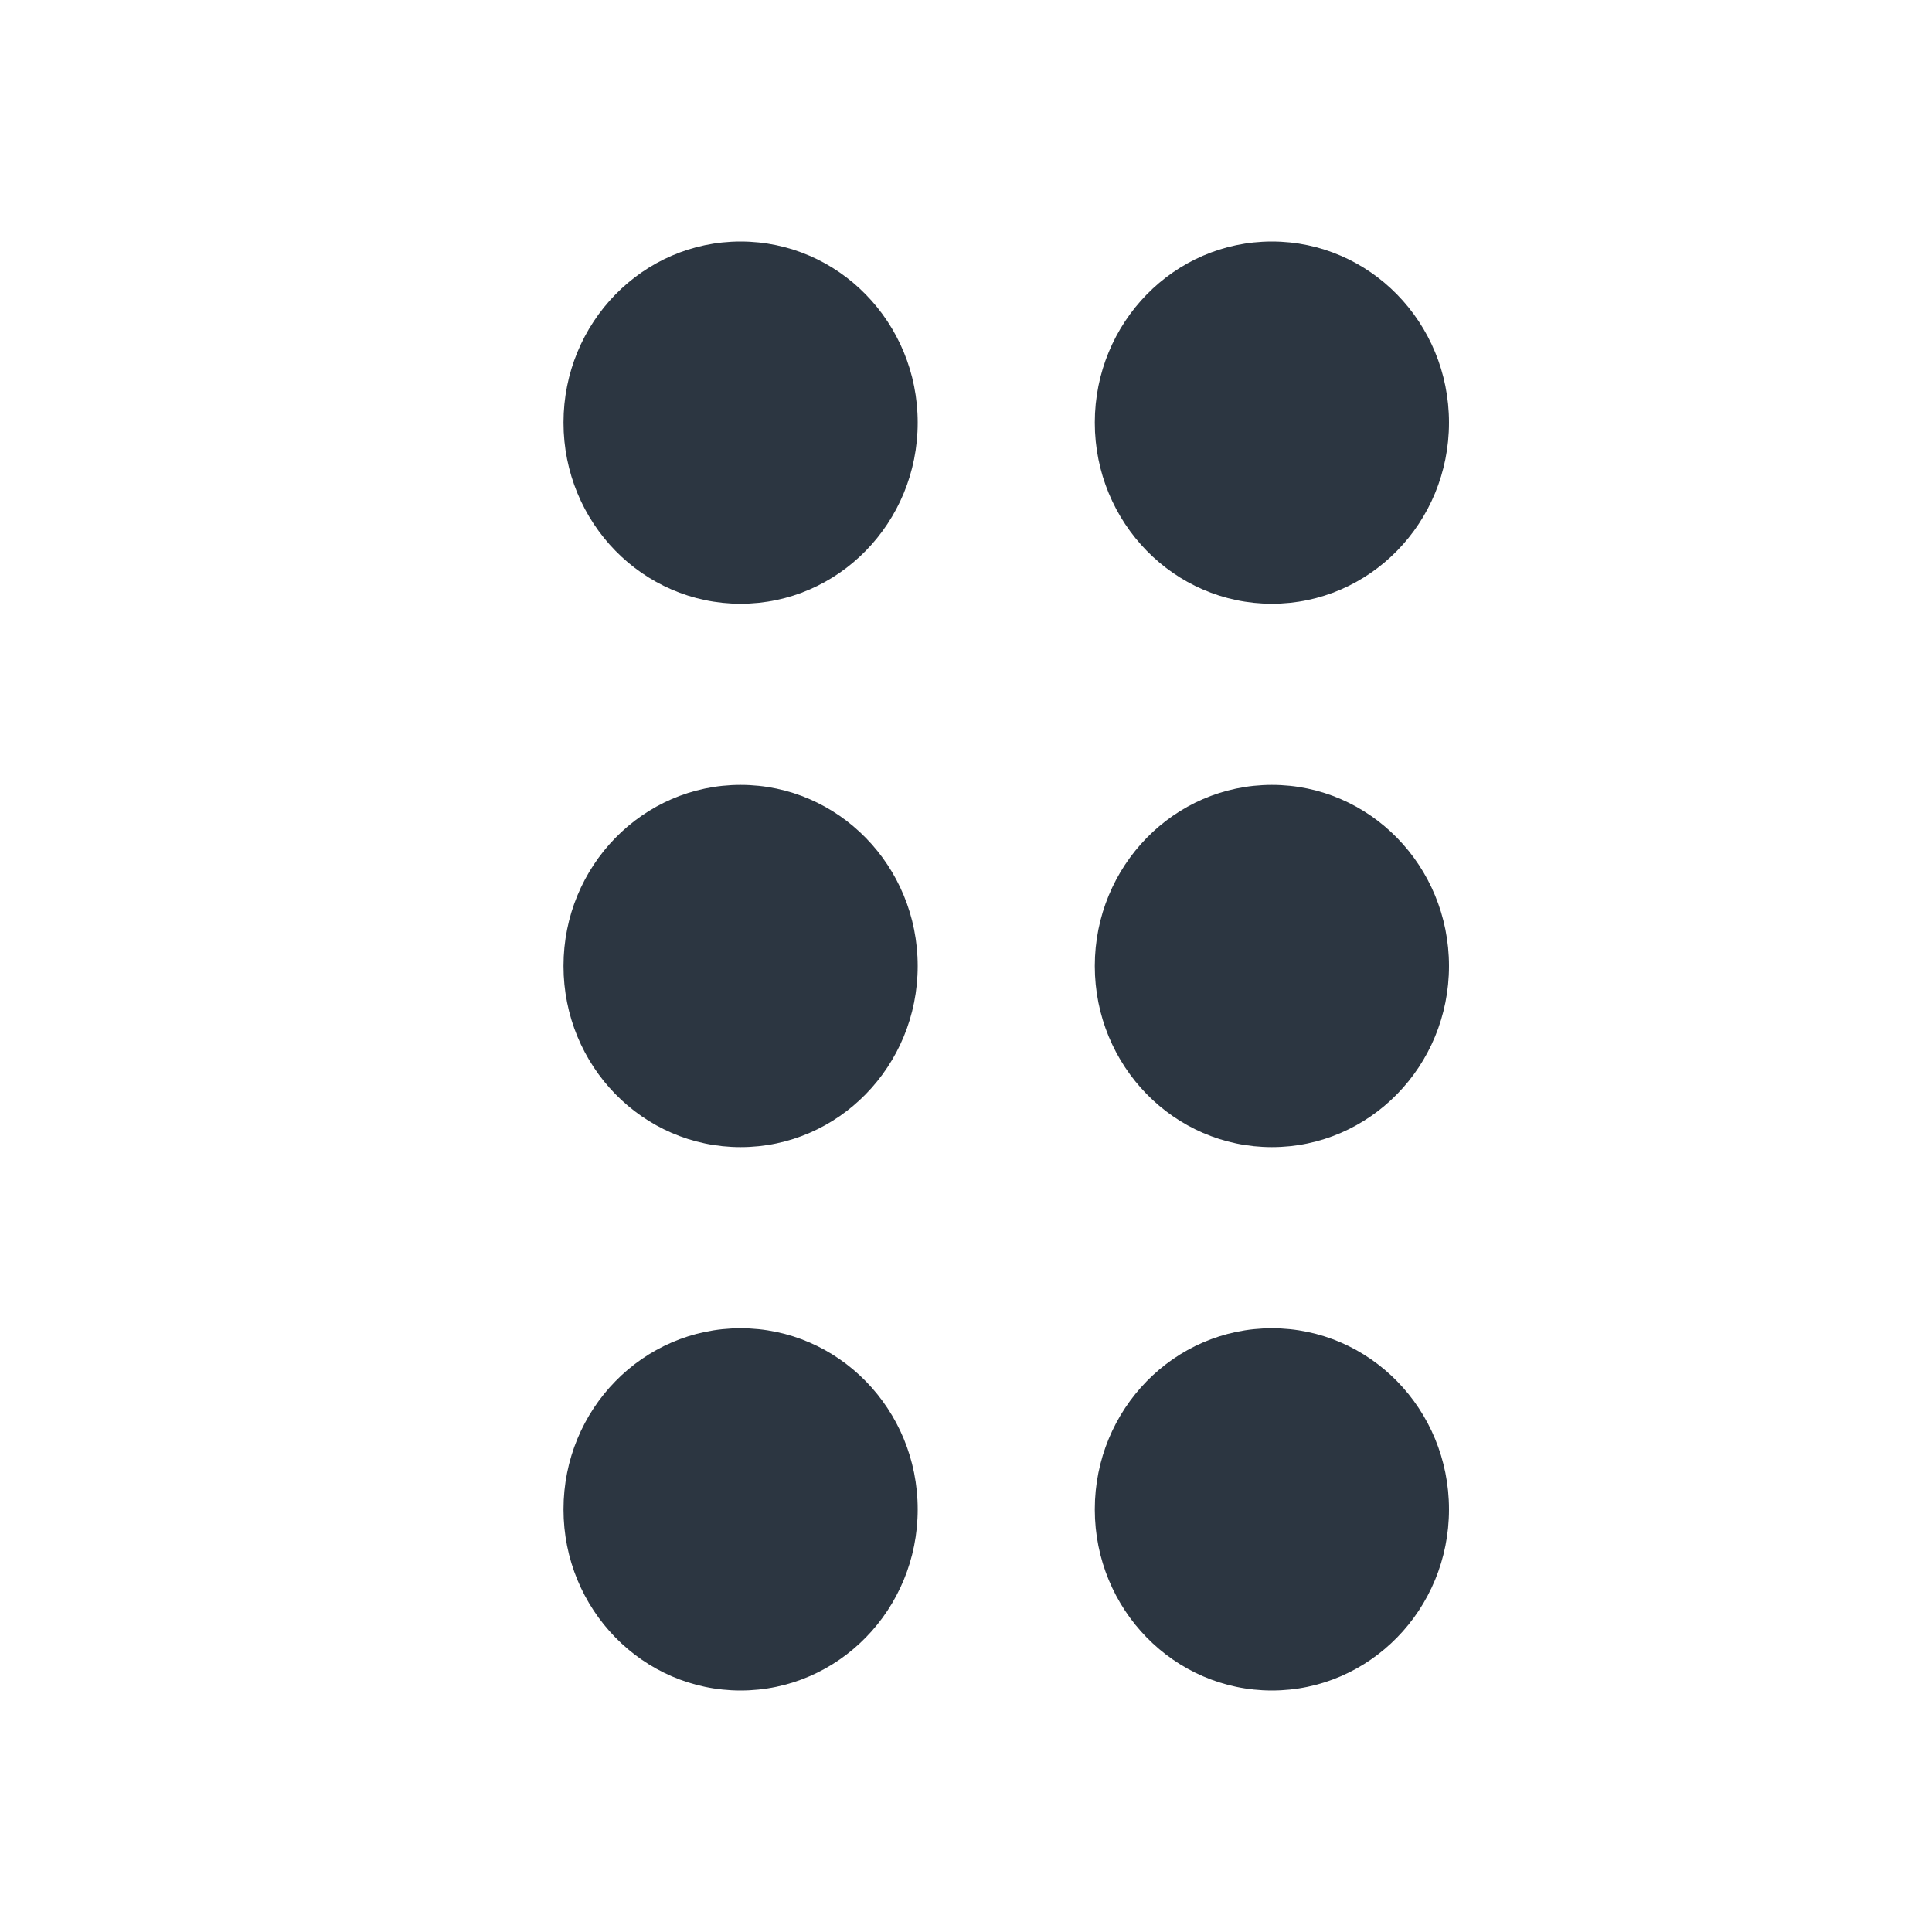 <svg width="24" height="24" viewBox="0 0 24 24" fill="none" xmlns="http://www.w3.org/2000/svg">
<path d="M11.4 5.25C11.4 6.493 10.415 7.5 9.2 7.5C7.985 7.5 7 6.493 7 5.25C7 4.007 7.985 3 9.2 3C10.415 3 11.4 4.007 11.4 5.25Z" fill="#2C3641"/>
<path d="M11.4 12C11.4 13.243 10.415 14.25 9.2 14.25C7.985 14.25 7 13.243 7 12C7 10.757 7.985 9.75 9.2 9.75C10.415 9.75 11.4 10.757 11.4 12Z" fill="#2C3641"/>
<path d="M11.4 18.75C11.4 19.993 10.415 21 9.2 21C7.985 21 7 19.993 7 18.75C7 17.507 7.985 16.5 9.2 16.5C10.415 16.5 11.4 17.507 11.4 18.75Z" fill="#2C3641"/>
<path d="M18 5.25C18 6.493 17.015 7.5 15.8 7.5C14.585 7.5 13.6 6.493 13.6 5.25C13.6 4.007 14.585 3 15.8 3C17.015 3 18 4.007 18 5.25Z" fill="#2C3641"/>
<path d="M18 12C18 13.243 17.015 14.25 15.8 14.25C14.585 14.25 13.6 13.243 13.6 12C13.6 10.757 14.585 9.75 15.8 9.75C17.015 9.75 18 10.757 18 12Z" fill="#2C3641"/>
<path d="M18 18.75C18 19.993 17.015 21 15.8 21C14.585 21 13.6 19.993 13.6 18.75C13.6 17.507 14.585 16.5 15.8 16.5C17.015 16.5 18 17.507 18 18.75Z" fill="#2C3641"/>
</svg>